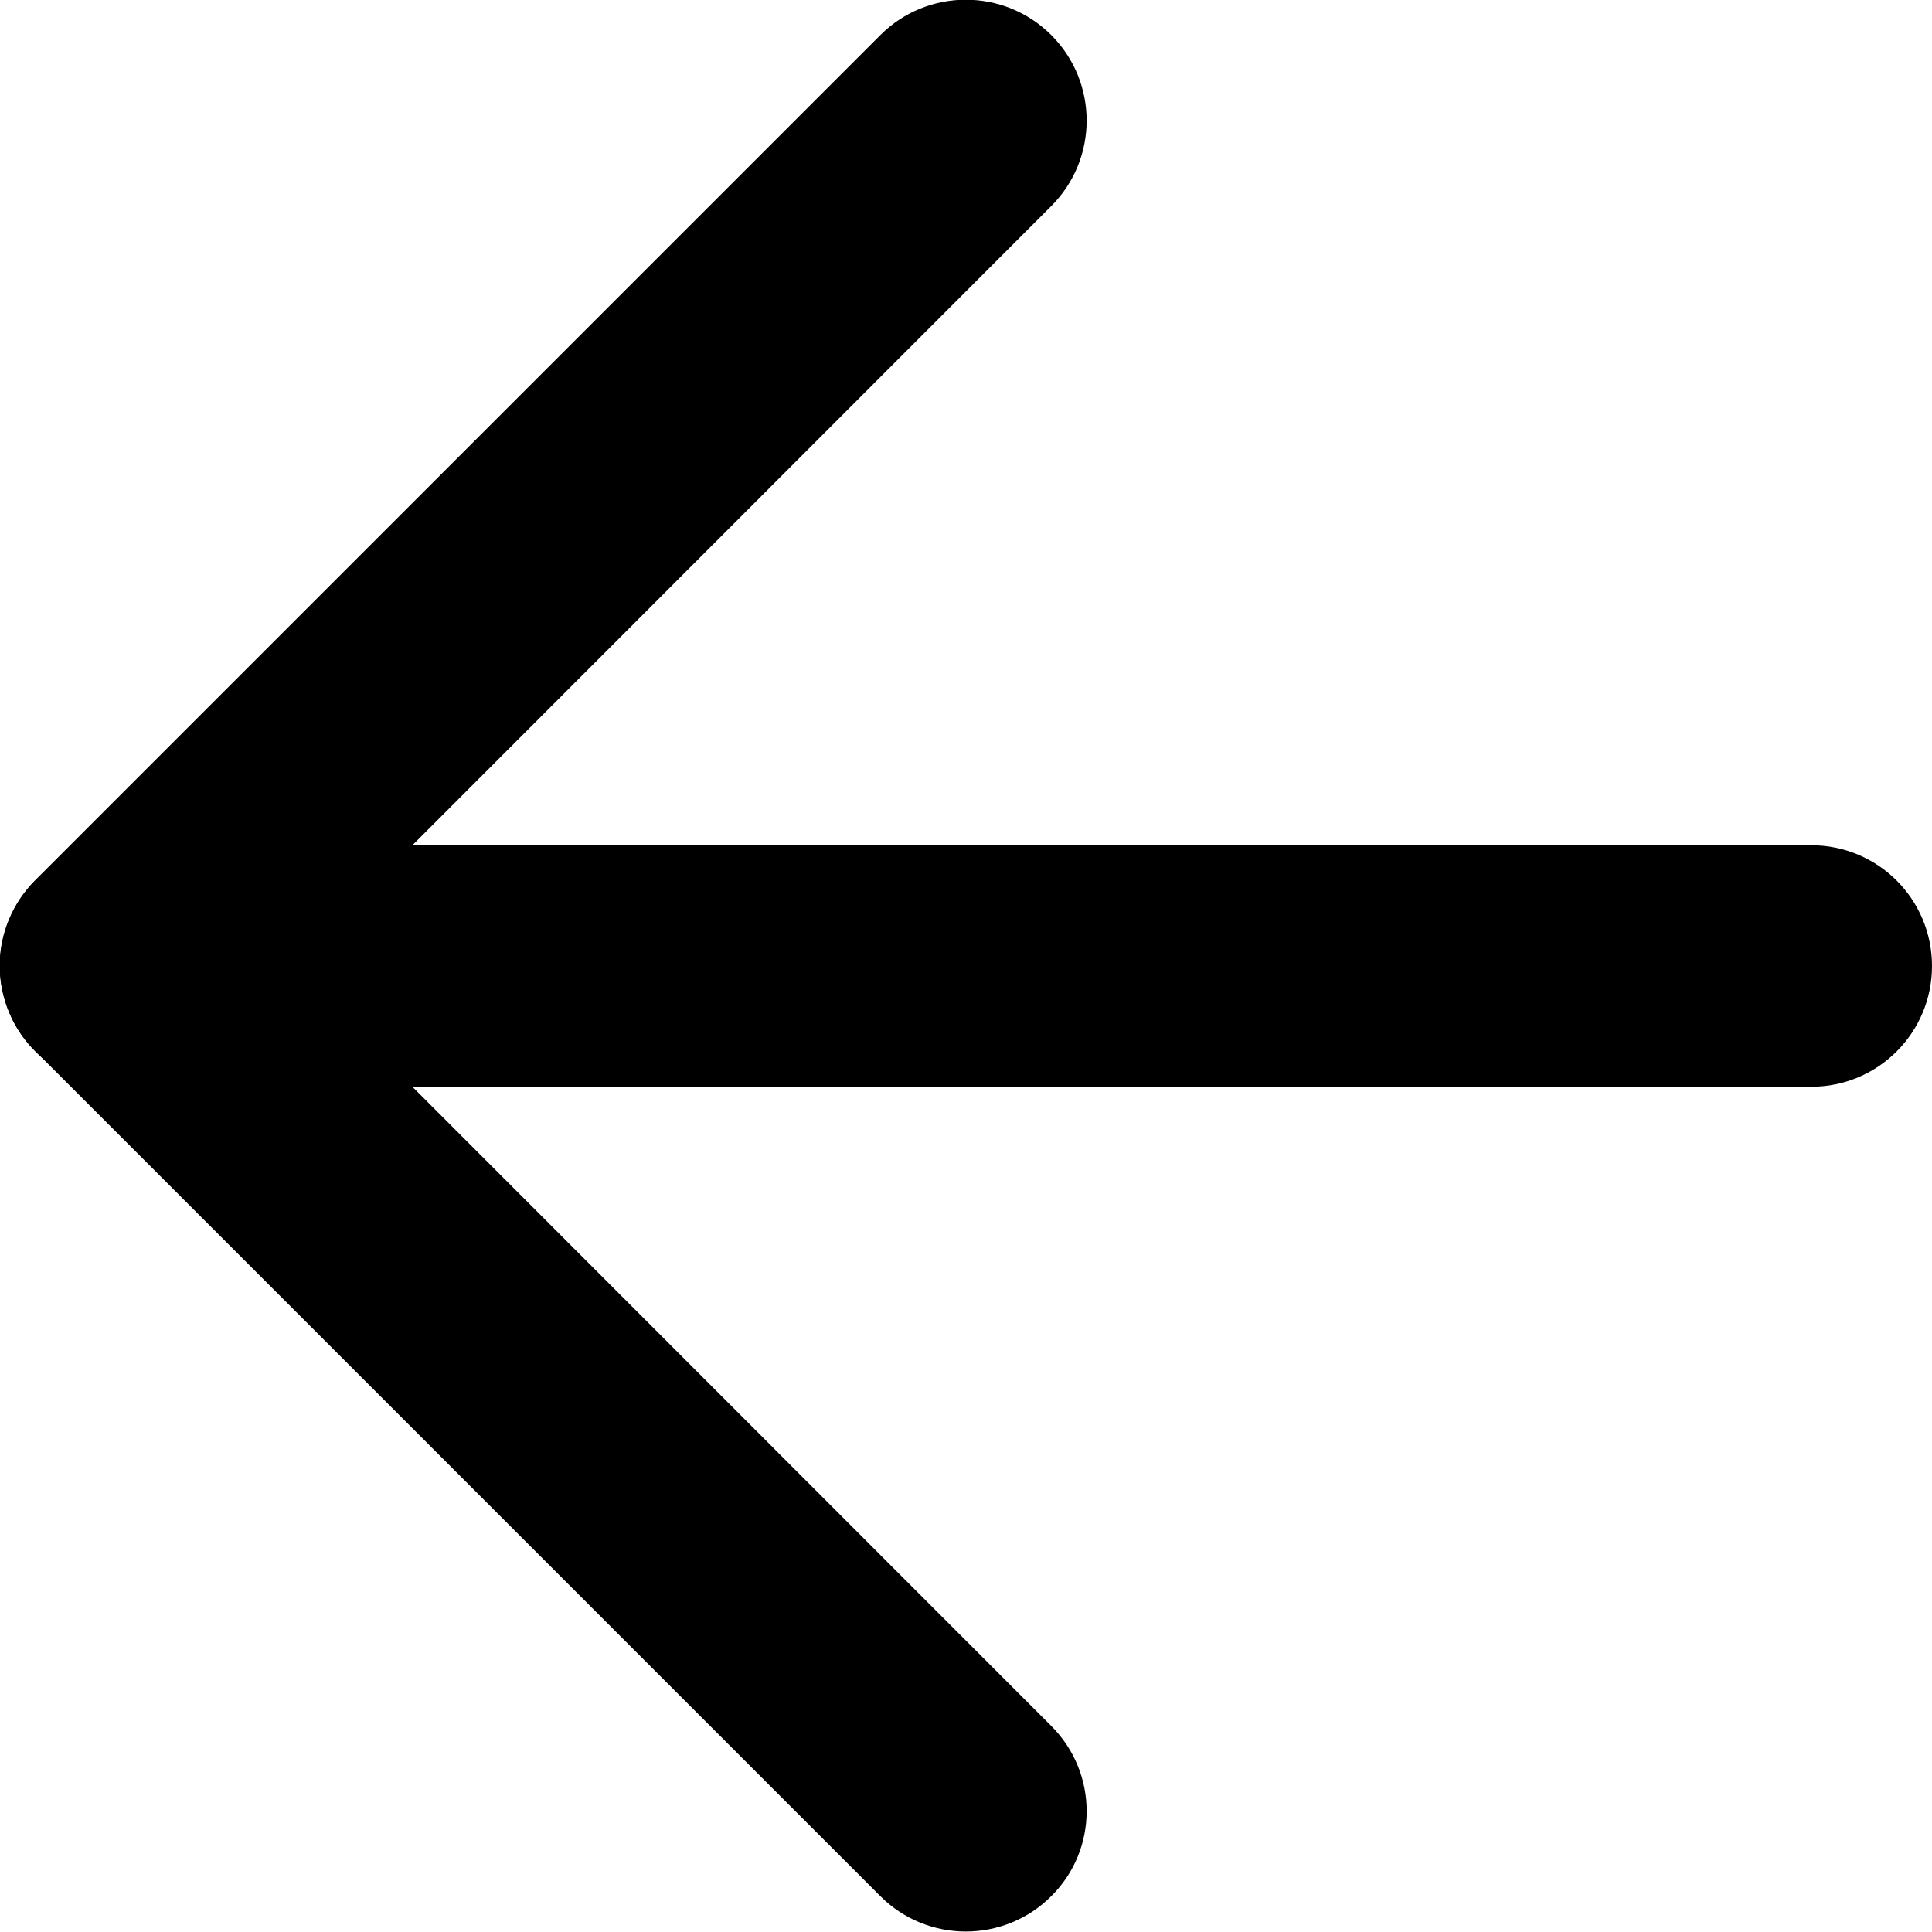 <?xml version="1.0" encoding="utf-8"?>
<!-- Generator: Adobe Illustrator 24.1.1, SVG Export Plug-In . SVG Version: 6.00 Build 0)  -->
<svg version="1.1" id="Layer_1" xmlns="http://www.w3.org/2000/svg" xmlns:xlink="http://www.w3.org/1999/xlink" x="0px" y="0px"
	 viewBox="0 0 512 512" style="enable-background:new 0 0 512 512;" xml:space="preserve">
<g>
	<path d="M480,224H32c-17.7,0-32,14.3-32,32c0,17.7,14.3,32,32,32h448c17.7,0,32-14.3,32-32C512,238.3,497.7,224,480,224"/>
	<path d="M278.6,457.4L77.3,256L278.6,54.6c12.5-12.5,12.5-32.8,0-45.3c-12.5-12.5-32.8-12.5-45.3,0l-224,224
		c-6,6-9.4,14.2-9.4,22.6c0,8.4,3.4,16.7,9.4,22.6l224,224c12.5,12.5,32.8,12.5,45.3,0C291.1,490.1,291.1,469.9,278.6,457.4
		L278.6,457.4z"/>
</g>
</svg>

